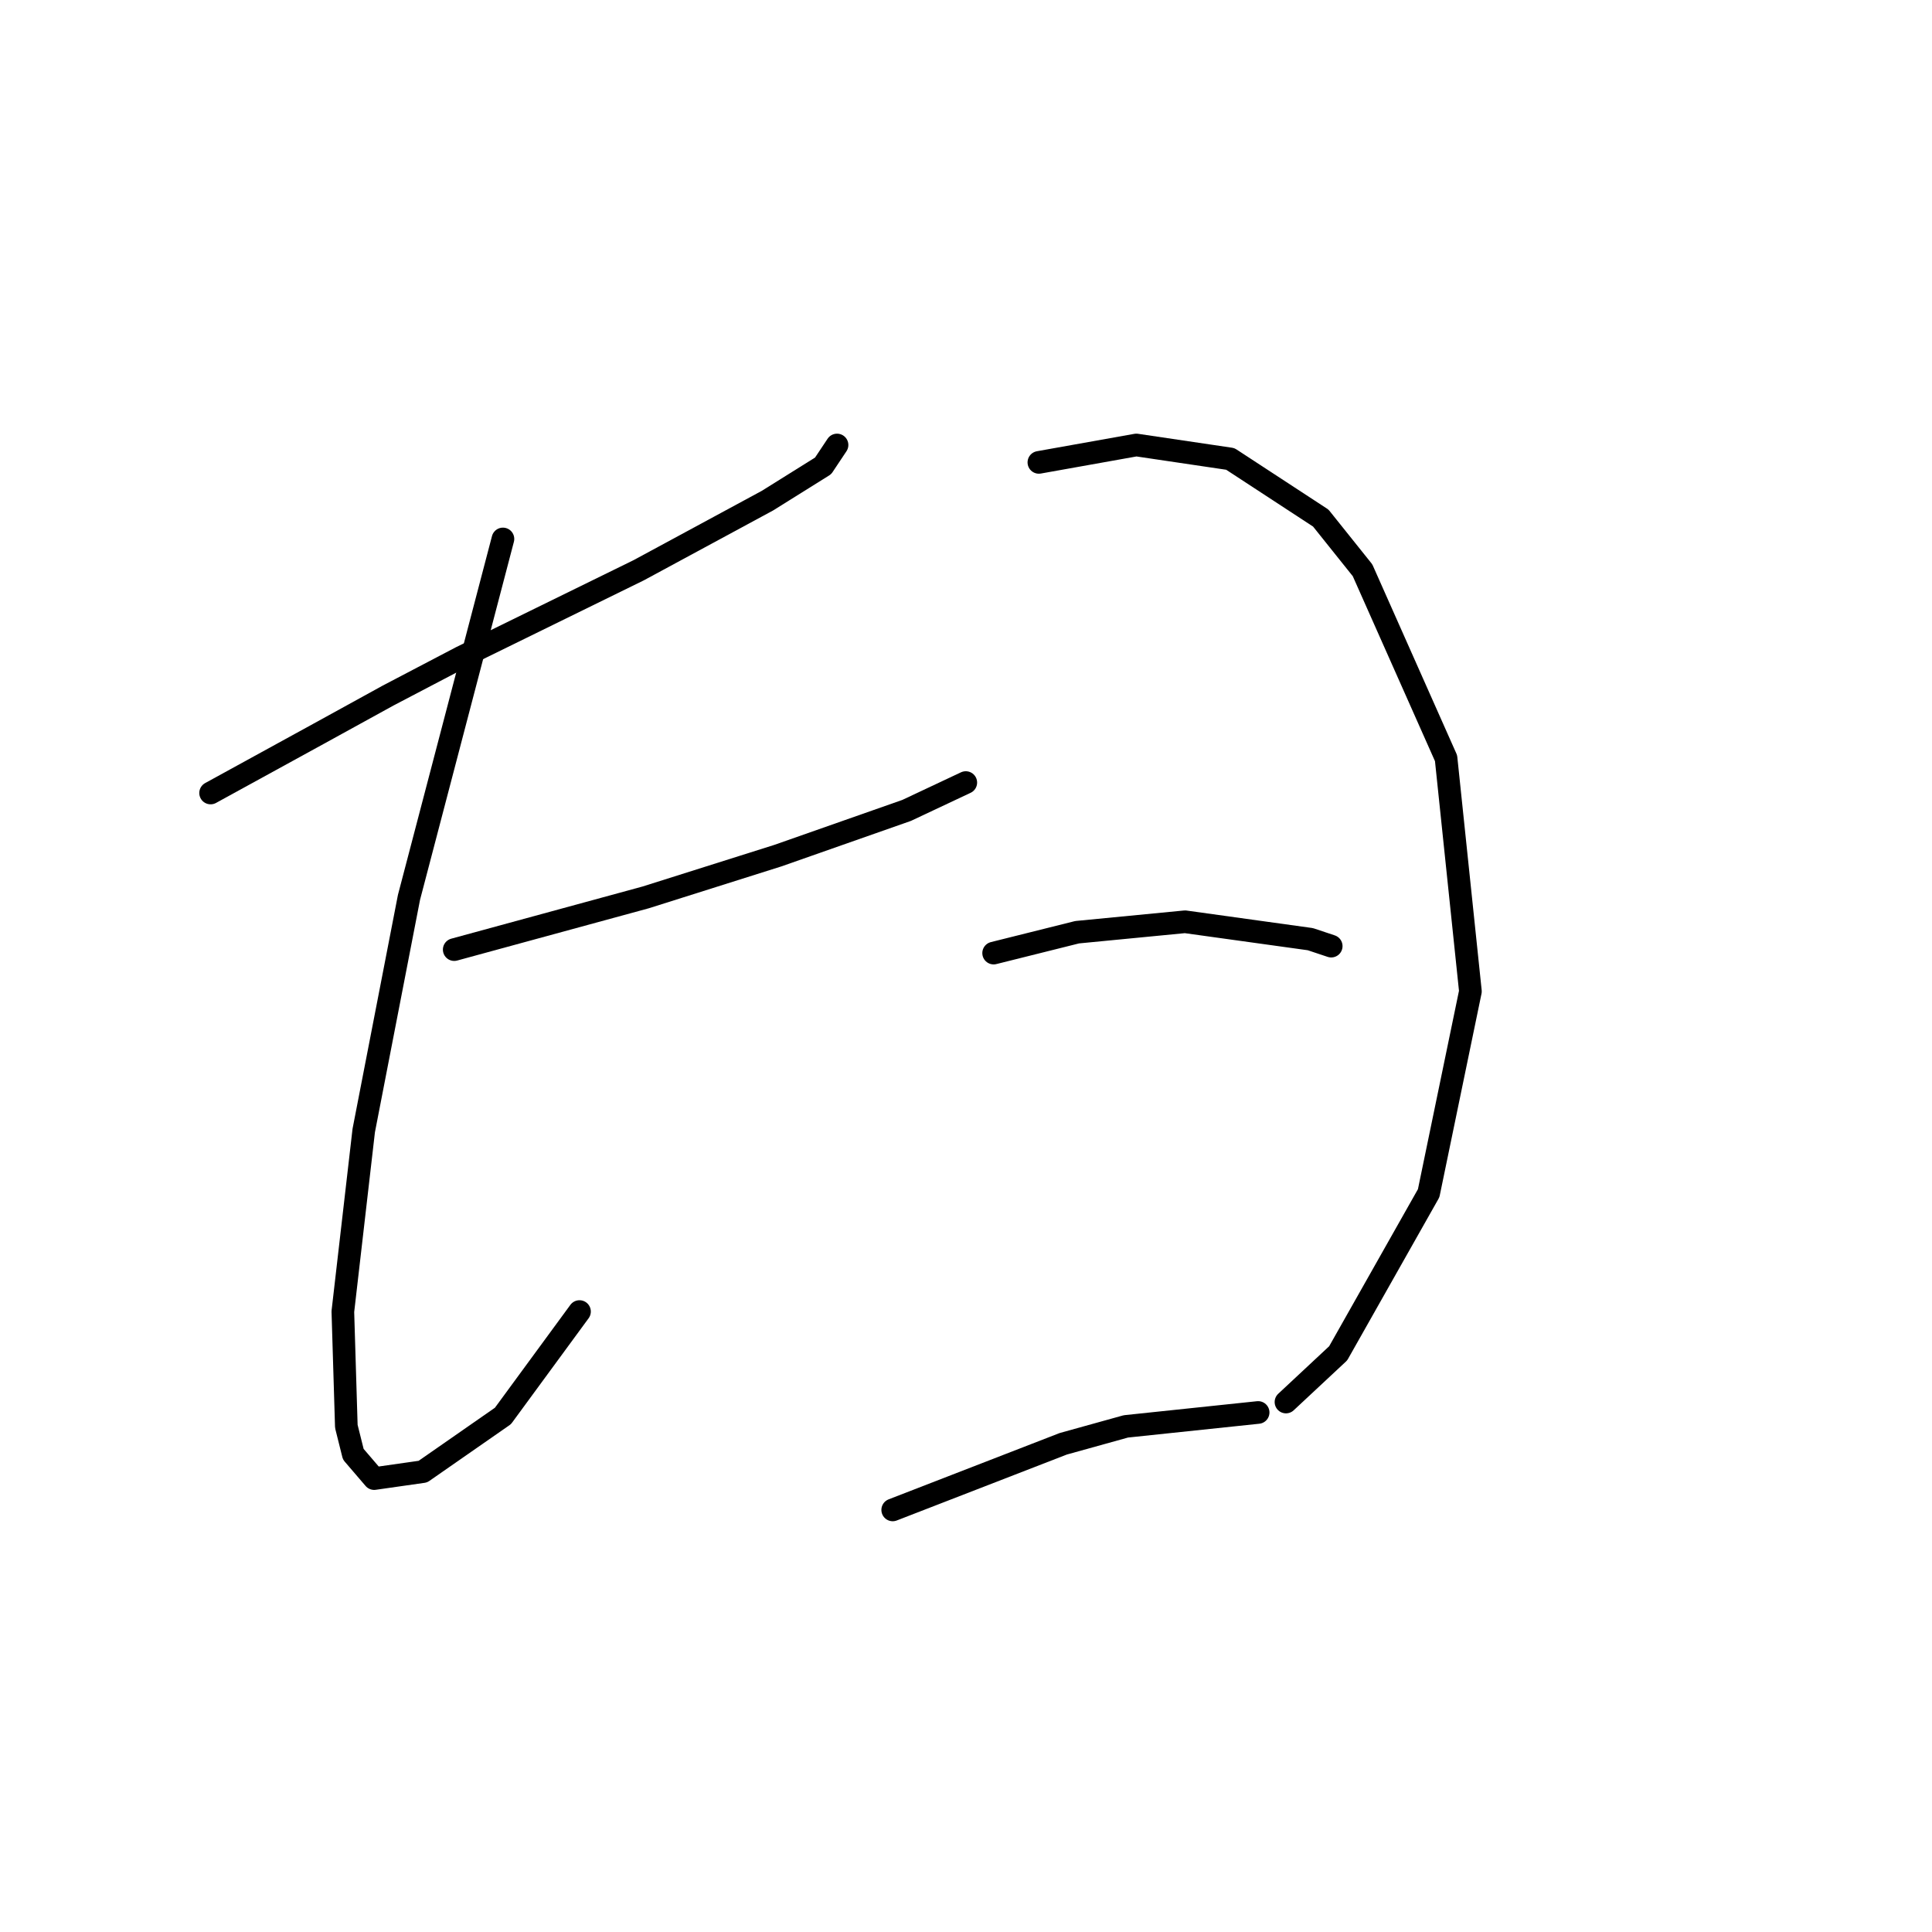 <?xml version="1.0" standalone="no"?>
    <svg width="256" height="256" xmlns="http://www.w3.org/2000/svg" version="1.1">
    <polyline stroke="black" stroke-width="3" stroke-linecap="round" fill="transparent" stroke-linejoin="round" points="27.906 105.077 42.202 97.238 51.424 92.165 61.108 87.093 84.626 75.564 101.688 66.341 109.067 61.73 110.911 58.963 110.911 58.963 " />
        <polyline stroke="black" stroke-width="3" stroke-linecap="round" fill="transparent" stroke-linejoin="round" points="66.642 71.414 54.191 118.911 48.196 149.807 45.43 173.787 45.891 189.004 46.813 192.693 49.58 195.921 56.036 194.999 66.642 187.621 76.787 173.787 76.787 173.787 " />
        <polyline stroke="black" stroke-width="3" stroke-linecap="round" fill="transparent" stroke-linejoin="round" points="60.186 125.828 85.549 118.911 103.072 113.377 120.134 107.383 127.973 103.694 127.973 103.694 " />
        <polyline stroke="black" stroke-width="3" stroke-linecap="round" fill="transparent" stroke-linejoin="round" points="137.657 61.269 150.569 58.963 163.02 60.808 175.009 68.647 180.543 75.564 191.61 100.466 194.838 131.362 189.305 158.108 177.315 179.32 170.398 185.776 170.398 185.776 " />
        <polyline stroke="black" stroke-width="3" stroke-linecap="round" fill="transparent" stroke-linejoin="round" points="131.662 126.289 142.73 123.523 157.025 122.139 173.626 124.445 176.393 125.367 176.393 125.367 " />
        <polyline stroke="black" stroke-width="3" stroke-linecap="round" fill="transparent" stroke-linejoin="round" points="118.289 200.071 140.885 191.31 149.186 189.004 166.709 187.16 166.709 187.16 " />
        </svg>